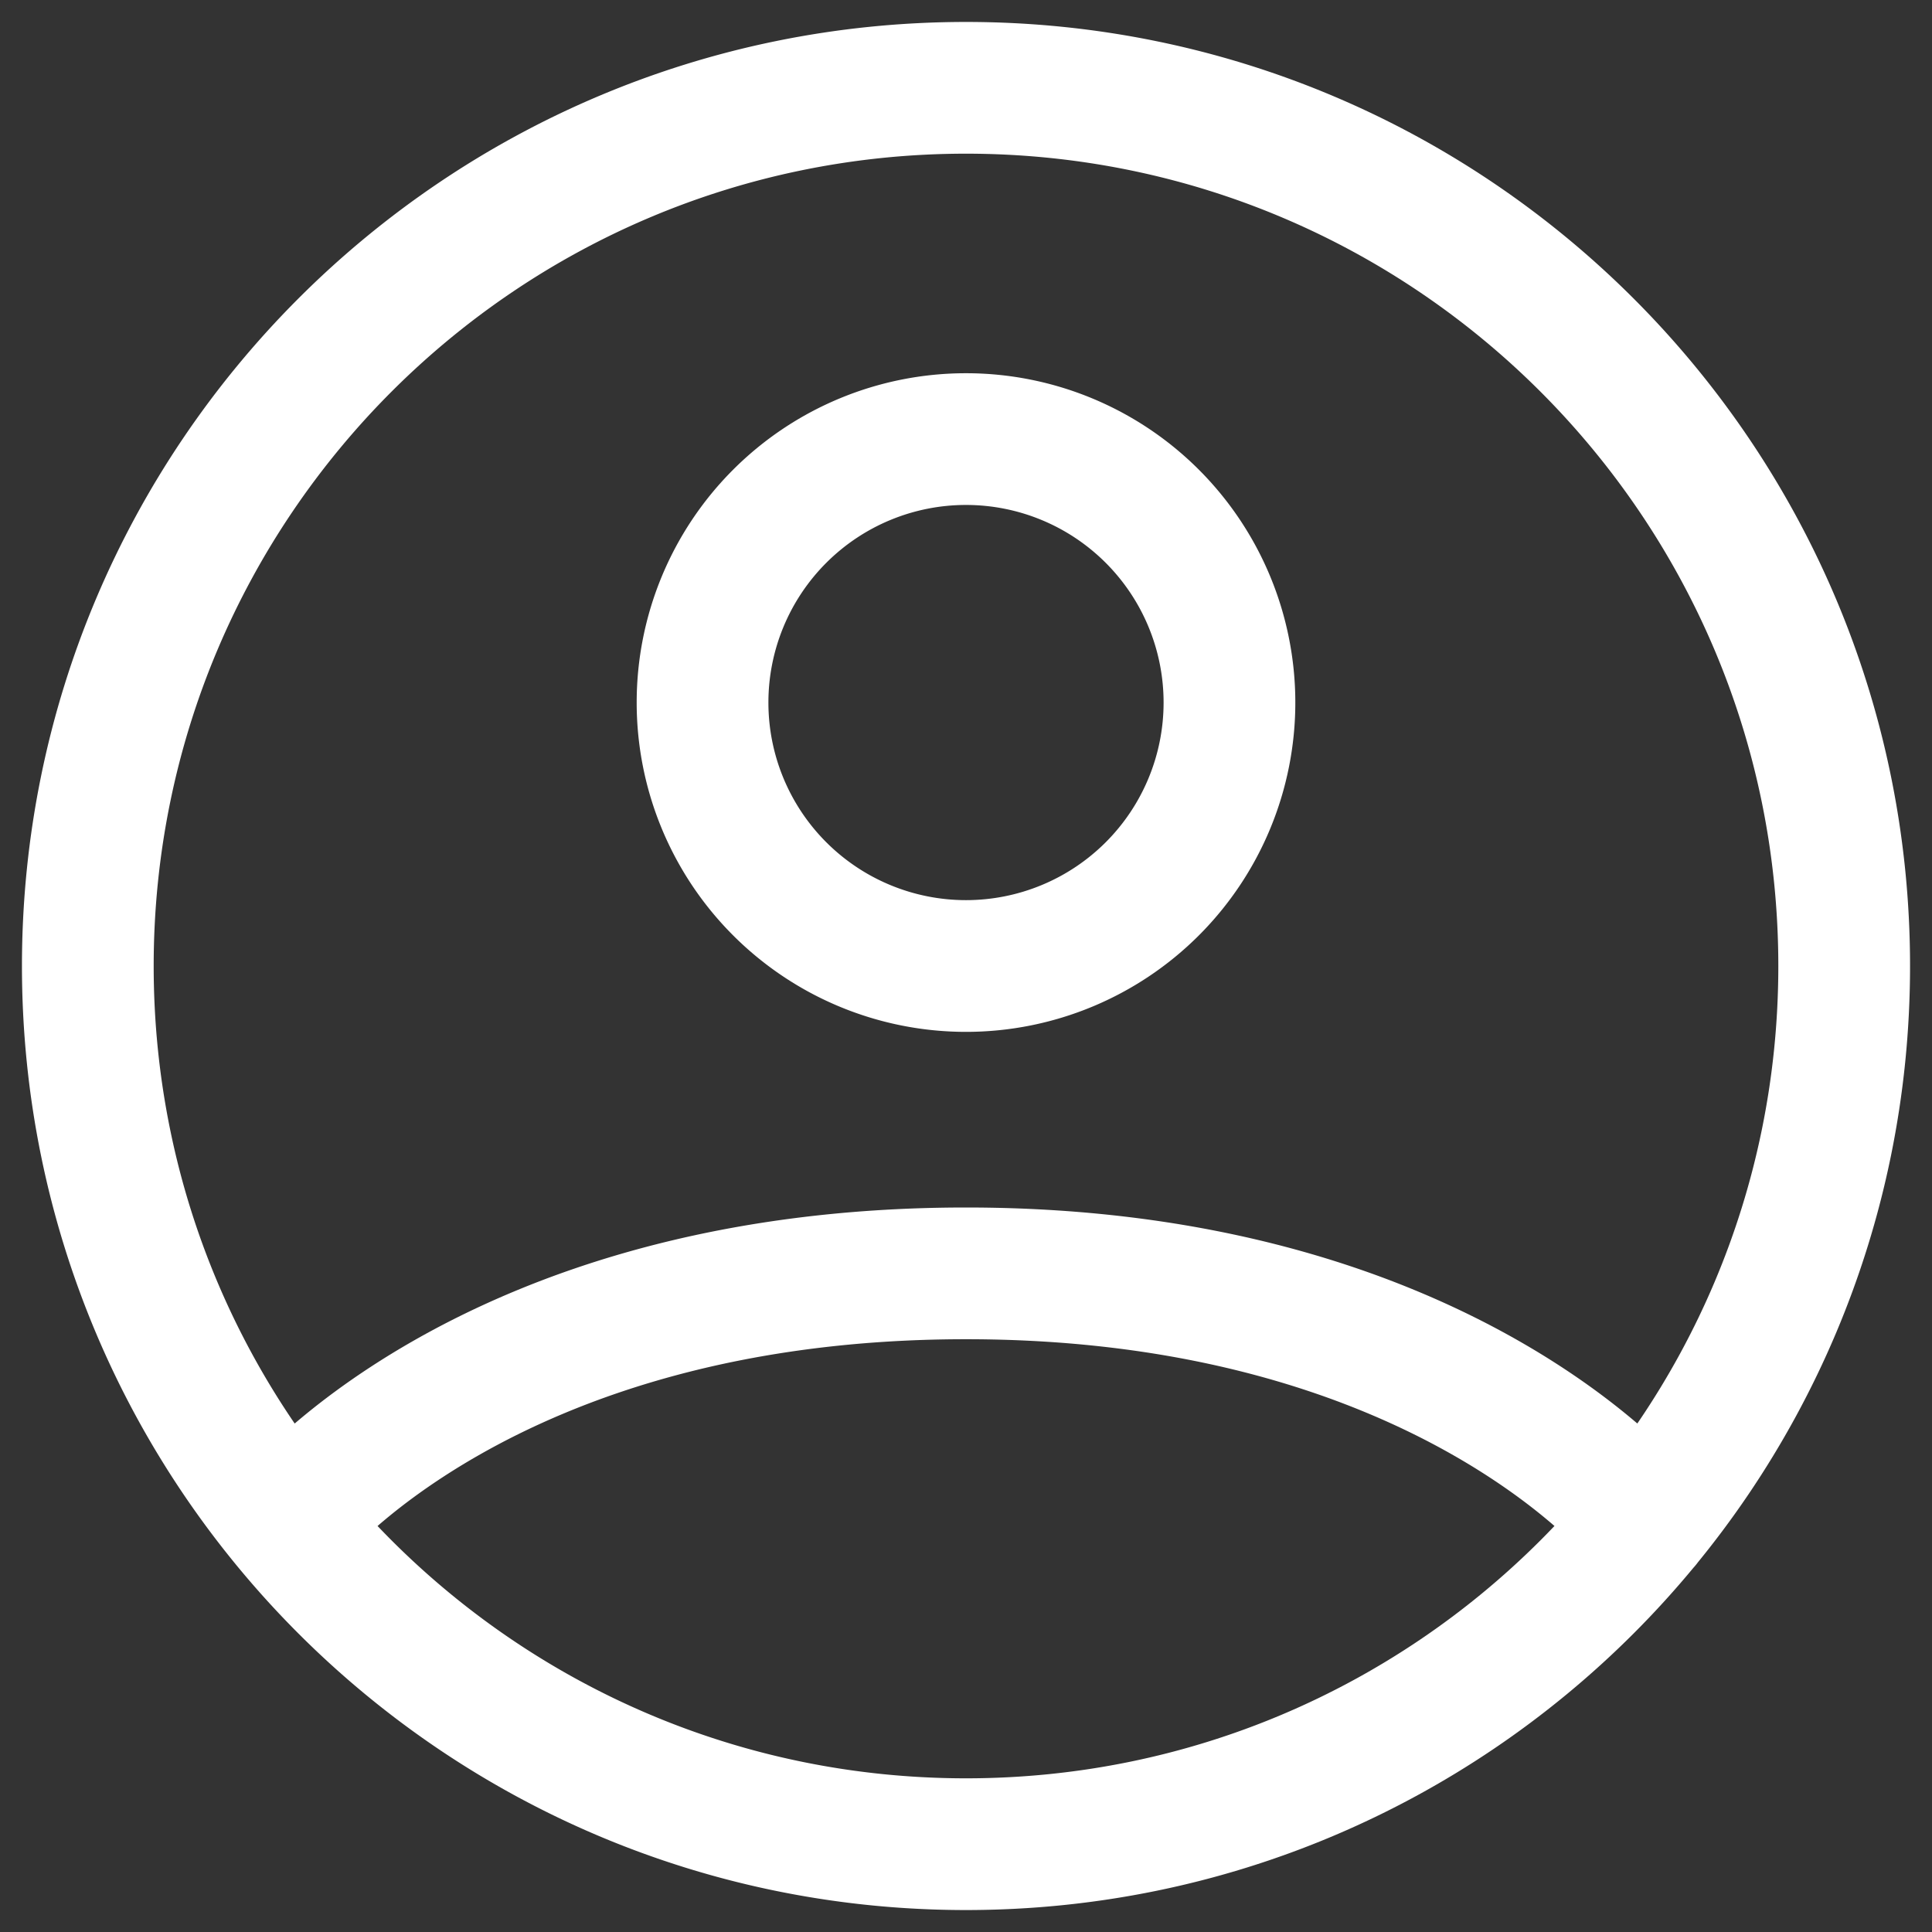 <svg xmlns="http://www.w3.org/2000/svg" width="22" height="22" fill="none"><rect width="100%" height="100%" fill="#333333" stroke="none"/><path stroke="#fff" stroke-linecap="round" stroke-linejoin="round" stroke-width="1.5" d="M3.271 17.346S5.5 14.5 11 14.5s7.73 2.846 7.73 2.846M11 1C5.477 1 1 5.477 1 11s4.477 10 10 10 10-4.477 10-10S16.523 1 11 1Zm0 10a3 3 0 1 0 0-6 3 3 0 0 0 0 6Z"/></svg>